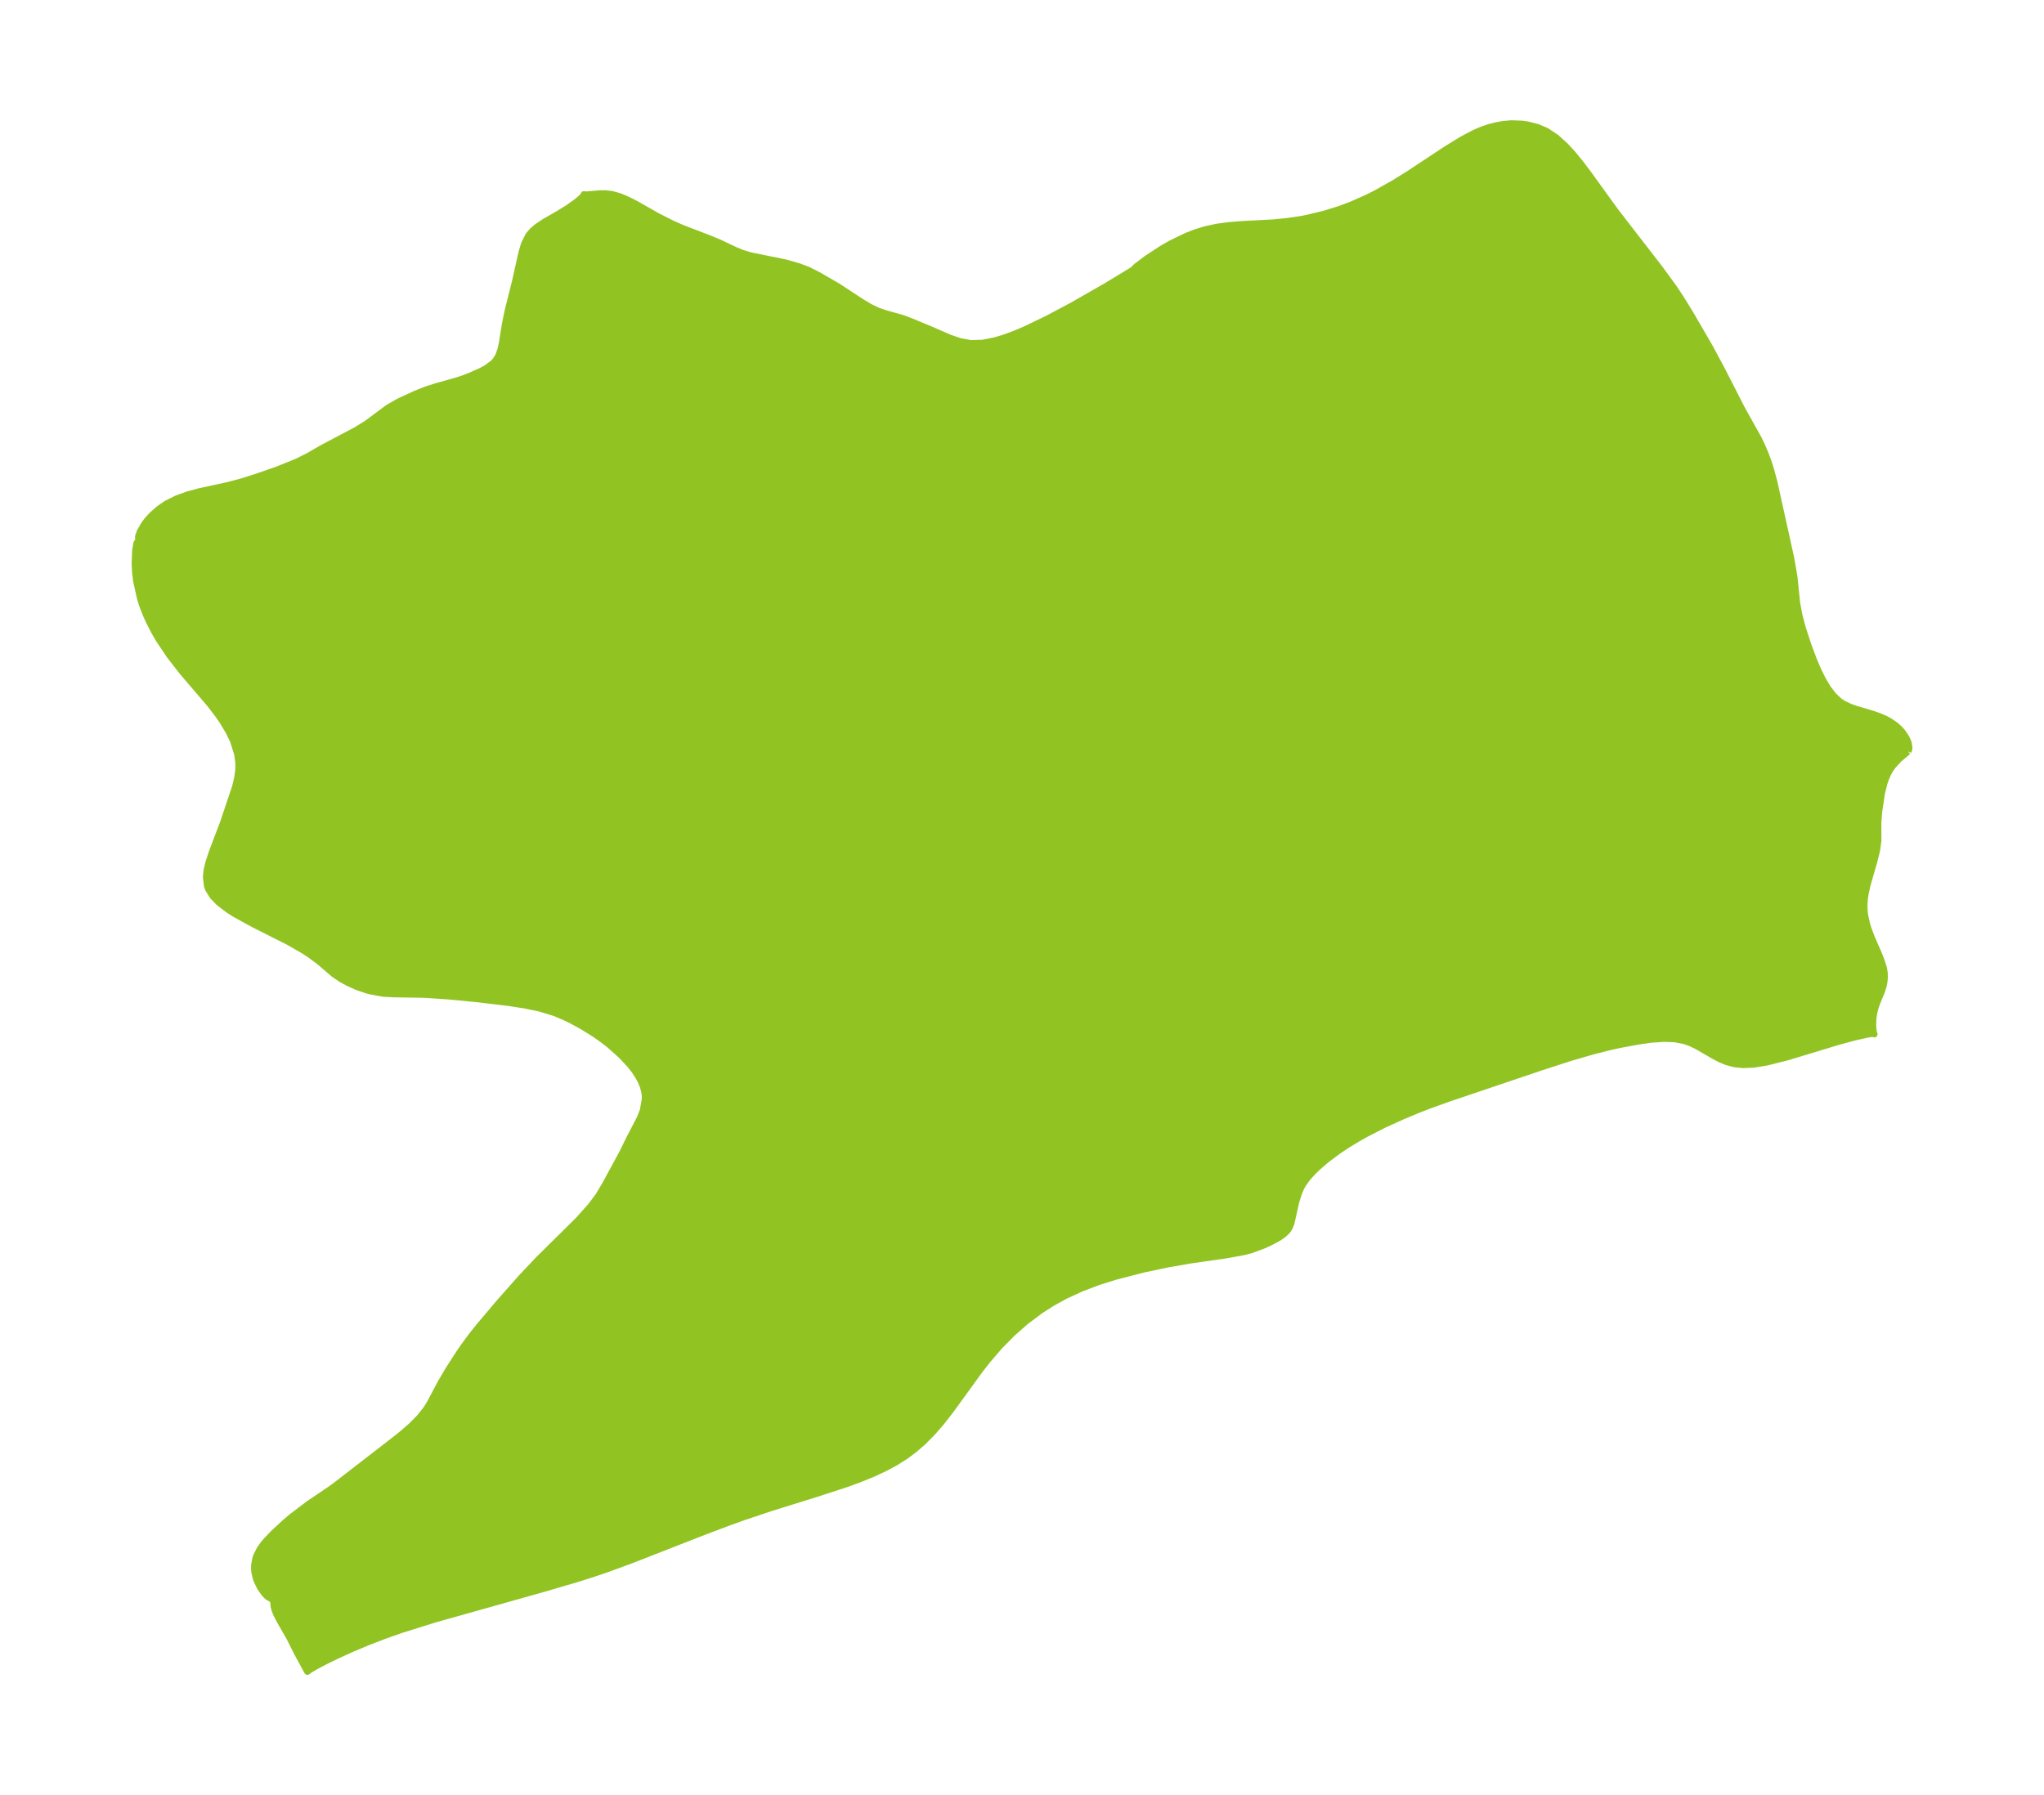 <?xml version="1.0" encoding="UTF-8"?>
<!DOCTYPE svg  PUBLIC '-//W3C//DTD SVG 1.1//EN'  'http://www.w3.org/Graphics/SVG/1.1/DTD/svg11.dtd'>
<svg width="319.3pt" height="280.51pt" version="1.1" viewBox="0 0 319.3 280.51" xmlns="http://www.w3.org/2000/svg" xmlns:xlink="http://www.w3.org/1999/xlink">
 <defs>
  <style type="text/css">*{stroke-linejoin: round; stroke-linecap: butt}</style>
 </defs>
 <g id="figure_1">
  <g id="patch_1">
   <path d="m-0 280.51h319.3v-280.51h-319.3v280.51z" fill="none"/>
  </g>
  <g id="axes_1">
   <g id="PatchCollection_1">
    <defs>
     <path id="m98856b3722" d="m298.07-163.09-1.401 1.19-0.947 1.022-0.422 0.588-0.38 0.677-0.314 0.72-0.258 0.75-0.392 1.578-0.42 2.797-0.144 1.801 0.009 2.818-0.203 1.486-0.405 1.643-1.083 3.768-0.309 1.419-0.106 0.712-0.071 0.94 0.018 0.937 0.081 0.721 0.313 1.425 0.228 0.733 0.543 1.439 1.061 2.418 0.437 1.109 0.374 1.192 0.108 0.705 0.021 0.721-0.065 0.727-0.151 0.723-0.244 0.737-0.765 1.867-0.255 0.765-0.184 0.766-0.114 0.764-0.043 1.1 0.044 0.674 0.084 0.547 0.087 0.193-0.105-0.057-0.279-1.07e-4 -0.654 0.089-2.173 0.484-2.568 0.706-7.784 2.361-3.207 0.81-2.061 0.334-1.671 0.077-1.336-0.132-1.261-0.341-0.986-0.411-0.942-0.488-2.592-1.505-0.99-0.488-1.042-0.38-1.504-0.29-1.619-0.073-2.131 0.144-2.073 0.301-2.797 0.519-1.419 0.311-2.701 0.679-3.526 1.023-4.548 1.47-14.683 4.963-2.93 1.055-1.881 0.735-2.246 0.939-2.933 1.335-2.734 1.399-1.421 0.8-1.519 0.924-1.438 0.957-1.797 1.346-1.331 1.138-0.711 0.675-0.987 1.084-0.676 0.96-0.237 0.427-0.379 0.842-0.437 1.342-0.785 3.494-0.26 0.627-0.212 0.35-0.211 0.271-0.585 0.542-0.725 0.489-1.08 0.593-1.225 0.57-1.935 0.721-1.204 0.314-2.752 0.501-5.549 0.795-3.733 0.651-3.592 0.763-4.417 1.138-2.595 0.815-2.659 1.006-2.572 1.182-1.994 1.097-1.914 1.226-2.249 1.689-2.115 1.86-1.982 2.015-1.851 2.144-1.206 1.542-4.621 6.371-1.416 1.811-1.363 1.572-1.45 1.469-1.336 1.168-1.417 1.063-1.616 1.022-1.694 0.91-1.961 0.905-2.022 0.817-2.068 0.751-4.568 1.488-7.132 2.221-4.294 1.441-2.093 0.749-4.167 1.572-11.407 4.464-3.819 1.392-1.933 0.658-2.426 0.772-5.167 1.52-17.212 4.842-5.176 1.62-2.691 0.949-2.624 1.012-2.434 1.022-2.258 1.024-1.893 0.922-1.531 0.806-0.948 0.556-0.335 0.274-1.598-2.932-1.164-2.33-1.564-2.728-0.464-0.889-0.297-0.732-0.147-0.511-0.115-1.078-0.903-0.529-0.472-0.498-0.66-0.925-0.587-1.235-0.277-1.09-0.058-0.628 0.014-0.576 0.188-1.017 0.114-0.343 0.547-1.097 0.549-0.777 0.519-0.619 1.173-1.213 1.735-1.603 1.024-0.868 2.616-1.984 3.317-2.24 1.056-0.77 8.669-6.706 1.555-1.229 1.45-1.264 1.292-1.305 1.077-1.357 0.535-0.86 1.75-3.293 1.198-2.031 1.358-2.113 1.015-1.496 1.119-1.519 1.195-1.512 3.322-3.922 3.294-3.724 2.646-2.808 6.311-6.241 1.921-2.148 1.218-1.625 1.04-1.742 2.654-4.897 1.055-2.148 1.767-3.418 0.448-1.166 0.31-1.798-0.027-0.6-0.093-0.596-0.193-0.707-0.317-0.792-0.367-0.704-0.624-0.963-0.74-0.946-1.368-1.462-1.789-1.599-1.077-0.841-1.297-0.913-1.837-1.142-1.665-0.912-1.108-0.546-1.614-0.685-2.292-0.7-2.405-0.5-2.591-0.396-4.836-0.58-4.555-0.436-3.868-0.252-4.451-0.069-1.745-0.086-2.076-0.378-0.557-0.15-1.465-0.506-1.381-0.618-1.11-0.602-1.176-0.795-2.233-1.917-1.5-1.117-0.987-0.641-2.268-1.305-5.64-2.853-2.804-1.54-0.972-0.616-1.552-1.181-0.935-0.963-0.706-1.123-0.175-0.466-0.177-1.46 0.116-1.073 0.262-1.122 0.553-1.677 1.739-4.58 1.887-5.616 0.334-1.397 0.167-1.252 0.012-1.107-0.181-1.365-0.653-2.068-0.693-1.445-1.043-1.728-0.674-0.971-1.255-1.633-4.237-4.946-2.012-2.59-1.71-2.551-0.687-1.182-0.854-1.666-0.461-1.026-0.513-1.309-0.373-1.135-0.618-2.783-0.163-1.383-0.07-1.307 0.074-2.069 0.202-1.173 0.299-0.485-0.056-0.505 0.28-0.818 0.693-1.191 0.443-0.584 0.731-0.806 1.093-0.965 1.164-0.799 1.598-0.803 1.73-0.625 1.808-0.495 4.345-0.94 2.283-0.596 2.613-0.838 2.906-1.009 3.117-1.263 1.692-0.835 2.275-1.312 5.297-2.801 1.638-1.014 3.303-2.458 1.715-0.986 2.532-1.169 1.721-0.69 1.51-0.485 3.063-0.859 1.105-0.349 1.075-0.41 1.852-0.82 0.809-0.441 1.022-0.748 0.356-0.373 0.475-0.733 0.389-1.061 0.211-1.011 0.474-2.917 0.399-1.98 1.204-4.816 0.997-4.459 0.383-1.294 0.68-1.353 0.599-0.704 0.722-0.621 1.188-0.791 2.025-1.158 1.631-1.004 1.192-0.844 0.786-0.647 0.365-0.364 0.154-0.272 0.366 0.056 2-0.182 1.022-0.012 1.015 0.127 1.178 0.335 1.099 0.455 1.235 0.614 3.585 2.03 2.308 1.168 1.524 0.671 4.299 1.653 1.582 0.658 2.359 1.123 1.182 0.486 1.279 0.384 5.469 1.111 2.115 0.611 1.419 0.536 1.546 0.783 3.051 1.765 3.772 2.477 1.255 0.746 1.268 0.608 1.272 0.43 2.556 0.713 1.468 0.56 2.891 1.203 3.046 1.323 1.594 0.544 1.672 0.301 1.848-0.055 1.944-0.384 1.588-0.485 1.632-0.613 1.515-0.647 3.458-1.664 3.881-2.066 5.27-3.017 4.153-2.518 0.576-0.564 1.566-1.188 2.368-1.558 1.424-0.818 2.444-1.186 1.47-0.571 1.504-0.463 1.785-0.384 1.805-0.248 2.189-0.179 4.846-0.25 2.083-0.206 2.031-0.292 1.127-0.213 2.657-0.637 2.387-0.737 1.937-0.726 2.468-1.097 1.328-0.669 2.998-1.692 2.113-1.321 5.835-3.854 2.39-1.478 2.099-1.111 1.086-0.464 1.073-0.372 1.064-0.286 1.266-0.23 1.286-0.107 1.684 0.068 0.833 0.128 1.478 0.376 1.408 0.593 1.555 1.028 1.439 1.305 1.098 1.19 1.244 1.518 1.222 1.62 4.234 5.861 6.983 9.033 2.112 2.892 1.142 1.724 1.511 2.444 2.943 5.072 1.917 3.566 3.156 6.172 2.619 4.692 0.47 0.971 0.618 1.452 0.456 1.242 0.347 1.082 0.519 1.922 2.638 11.929 0.507 2.91 0.43 4.171 0.367 1.934 0.518 1.956 0.864 2.648 0.883 2.356 0.667 1.566 0.729 1.479 0.808 1.353 0.885 1.151 0.921 0.862 0.558 0.375 1.084 0.52 0.777 0.276 2.819 0.839 1.031 0.364 0.941 0.416 0.628 0.339 0.956 0.658 0.697 0.646 0.403 0.471 0.518 0.784 0.228 0.468 0.163 0.464 0.094 0.683-0.046 0.296-0.13 0.261" stroke="#91c423"/>
    </defs>
    <g clip-path="url(#p34644de2f8)">
     <use y="280.512" fill="#91c423" stroke="#91c423" xlink:href="#m98856b3722"/>
    </g>
   </g>
  </g>
 </g>
 <defs>
  <clipPath id="p34644de2f8">
   <rect x="7.2" y="7.2" width="304.9" height="266.11"/>
  </clipPath>
 </defs>
</svg>

